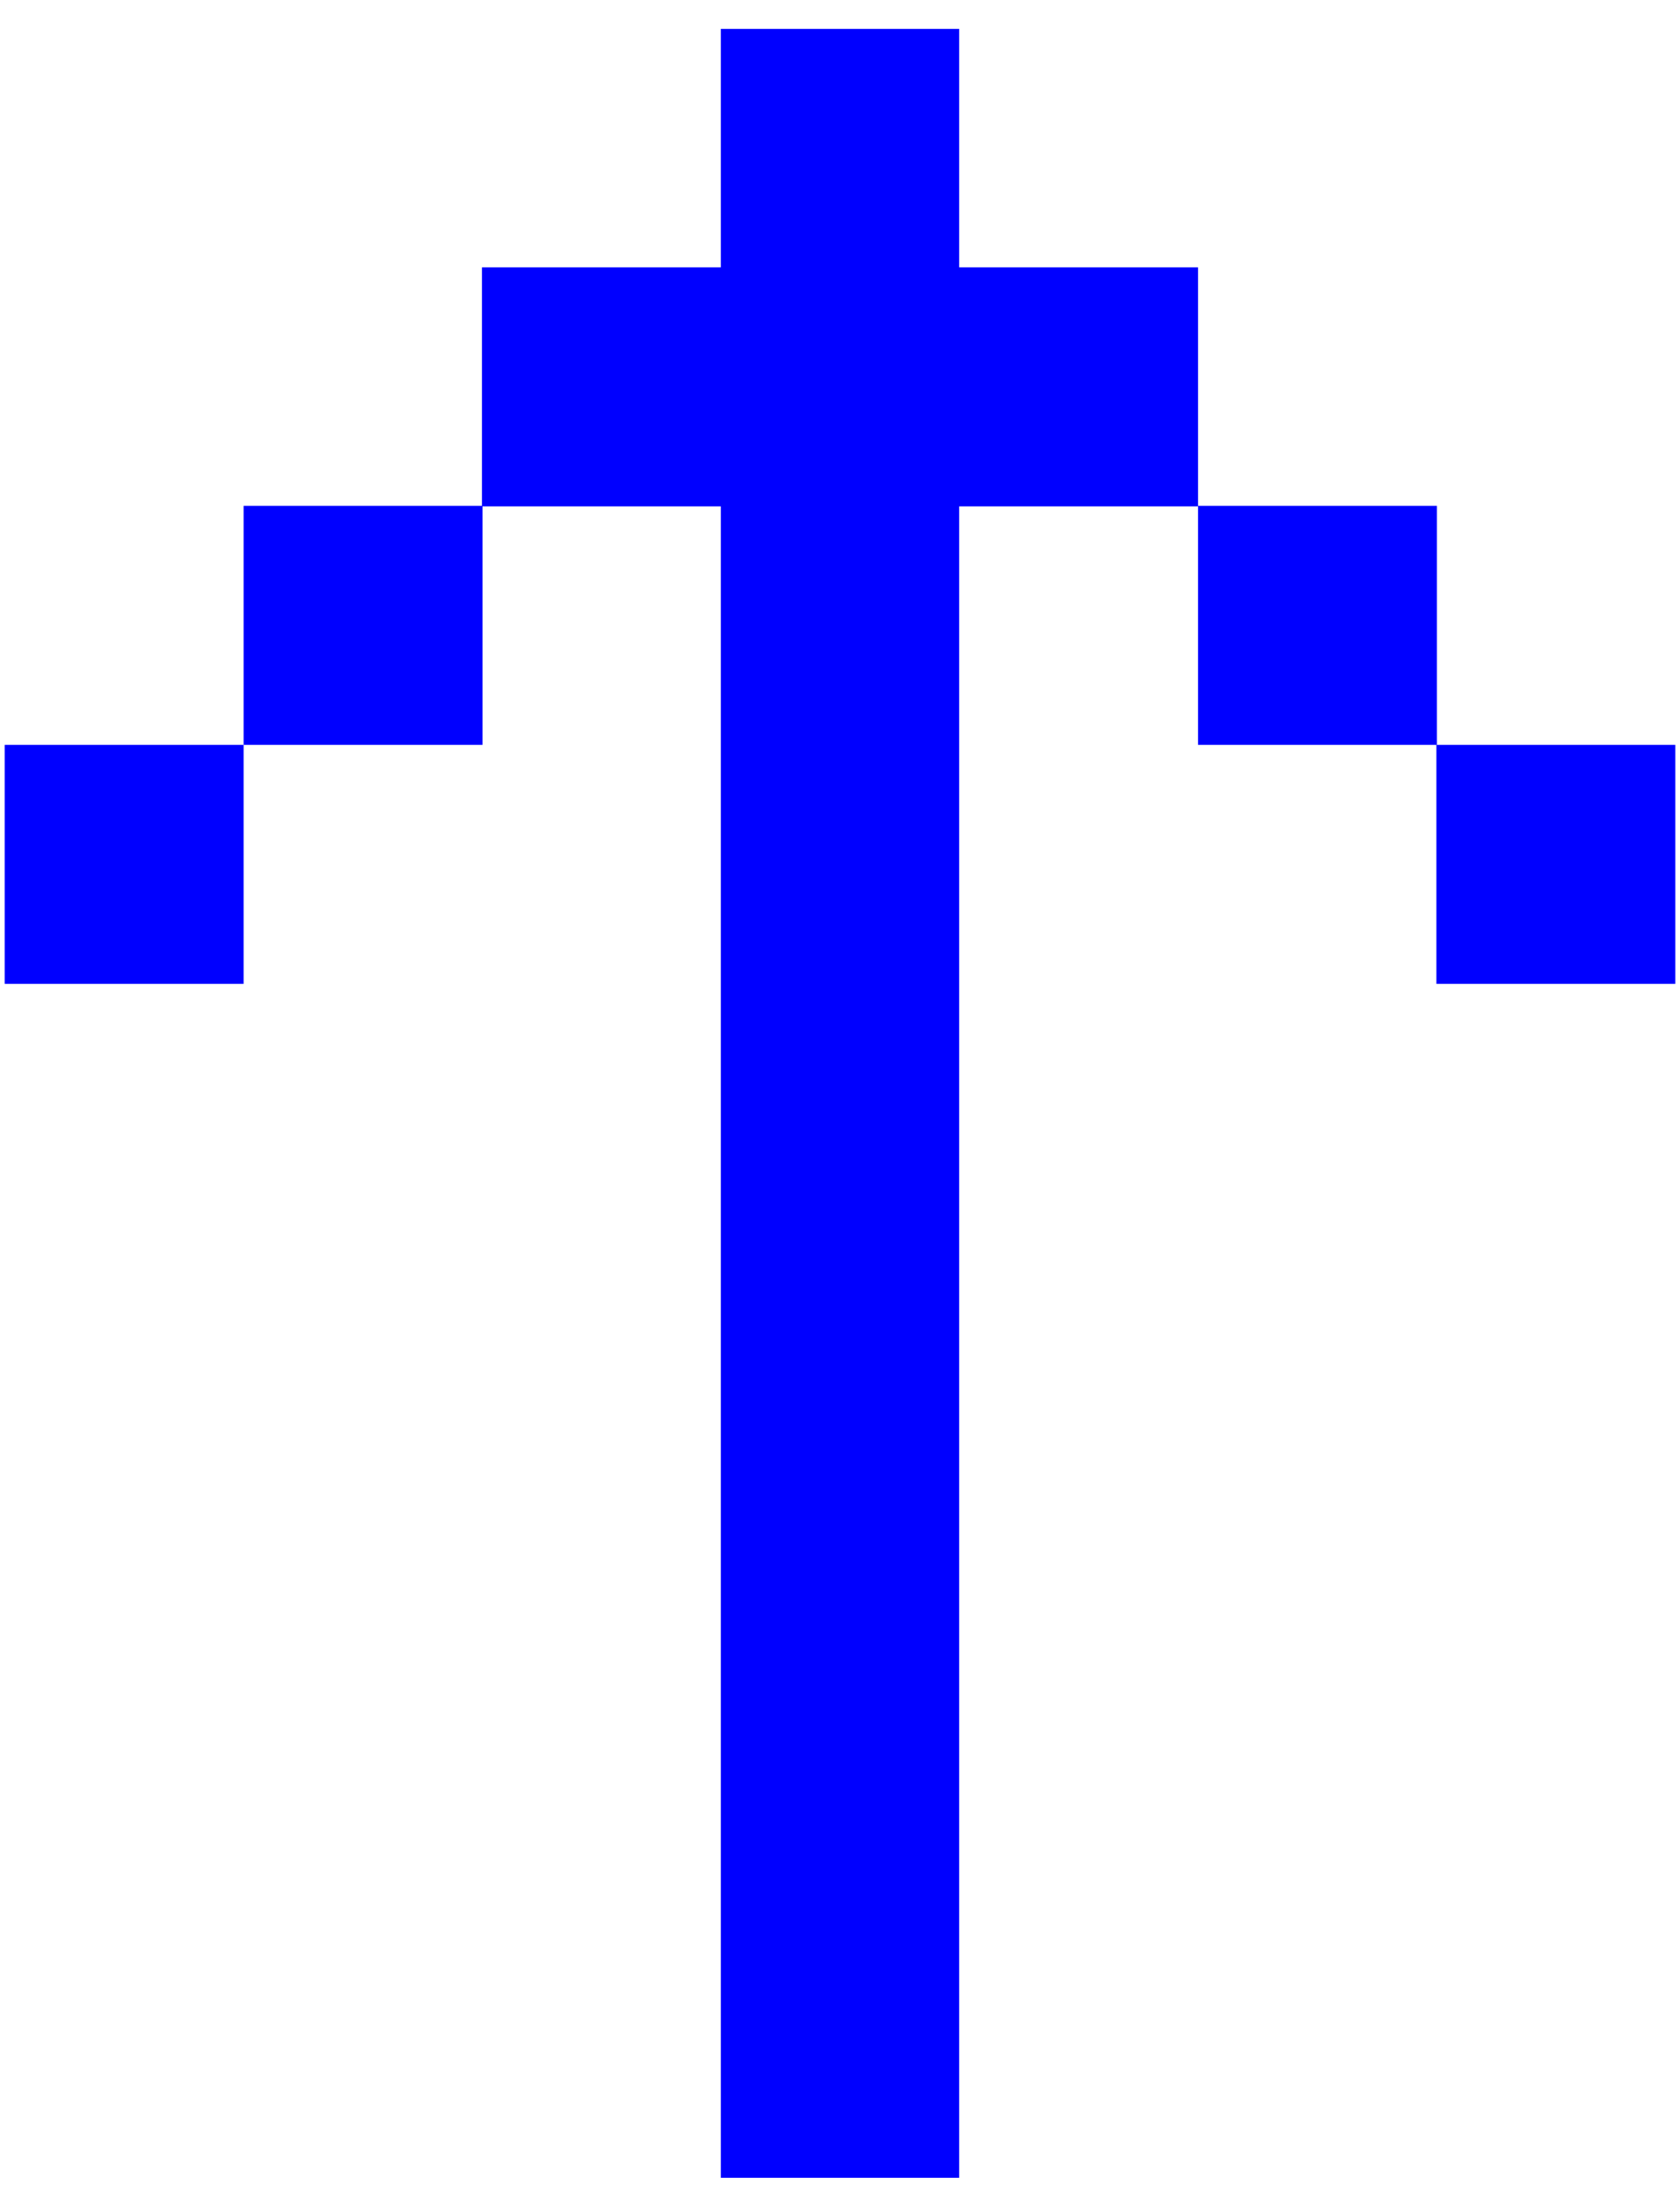 <?xml version="1.0" encoding="UTF-8"?>
<svg width="32px" height="42px" viewBox="0 0 32 42" version="1.1" xmlns="http://www.w3.org/2000/svg" xmlns:xlink="http://www.w3.org/1999/xlink">
    <!-- Generator: Sketch 55.1 (78136) - https://sketchapp.com -->
    <title>arrow</title>
    <desc>Created with Sketch.</desc>
    <g id="Page-1" stroke="none" stroke-width="1" fill="none" fill-rule="evenodd">
        <g id="arrow" transform="translate(16, 21) rotate(-90) translate(-16, -21) translate(-5, 5)" fill="#0000FF" fill-rule="nonzero">
            <rect id="Rectangle" x="23.27" y="0.09" width="4.55" height="4.55"></rect>
            <rect id="Rectangle" x="27.82" y="4.64" width="4.55" height="4.55"></rect>
            <rect id="Rectangle" x="23.27" y="27.36" width="4.55" height="4.55"></rect>
            <rect id="Rectangle" x="27.82" y="22.82" width="4.55" height="4.55"></rect>
            <polygon id="Path" points="36.91 13.73 36.91 9.18 32.36 9.18 32.36 13.73 27.82 13.73 23.27 13.73 18.73 13.73 14.18 13.73 9.64 13.73 5.09 13.73 0.54 13.73 0.54 18.27 5.09 18.27 9.64 18.27 14.18 18.27 18.73 18.27 23.27 18.27 27.82 18.27 32.36 18.27 32.36 22.82 36.91 22.82 36.91 18.27 41.45 18.27 41.45 13.73"></polygon>
        </g>
    </g>
</svg>